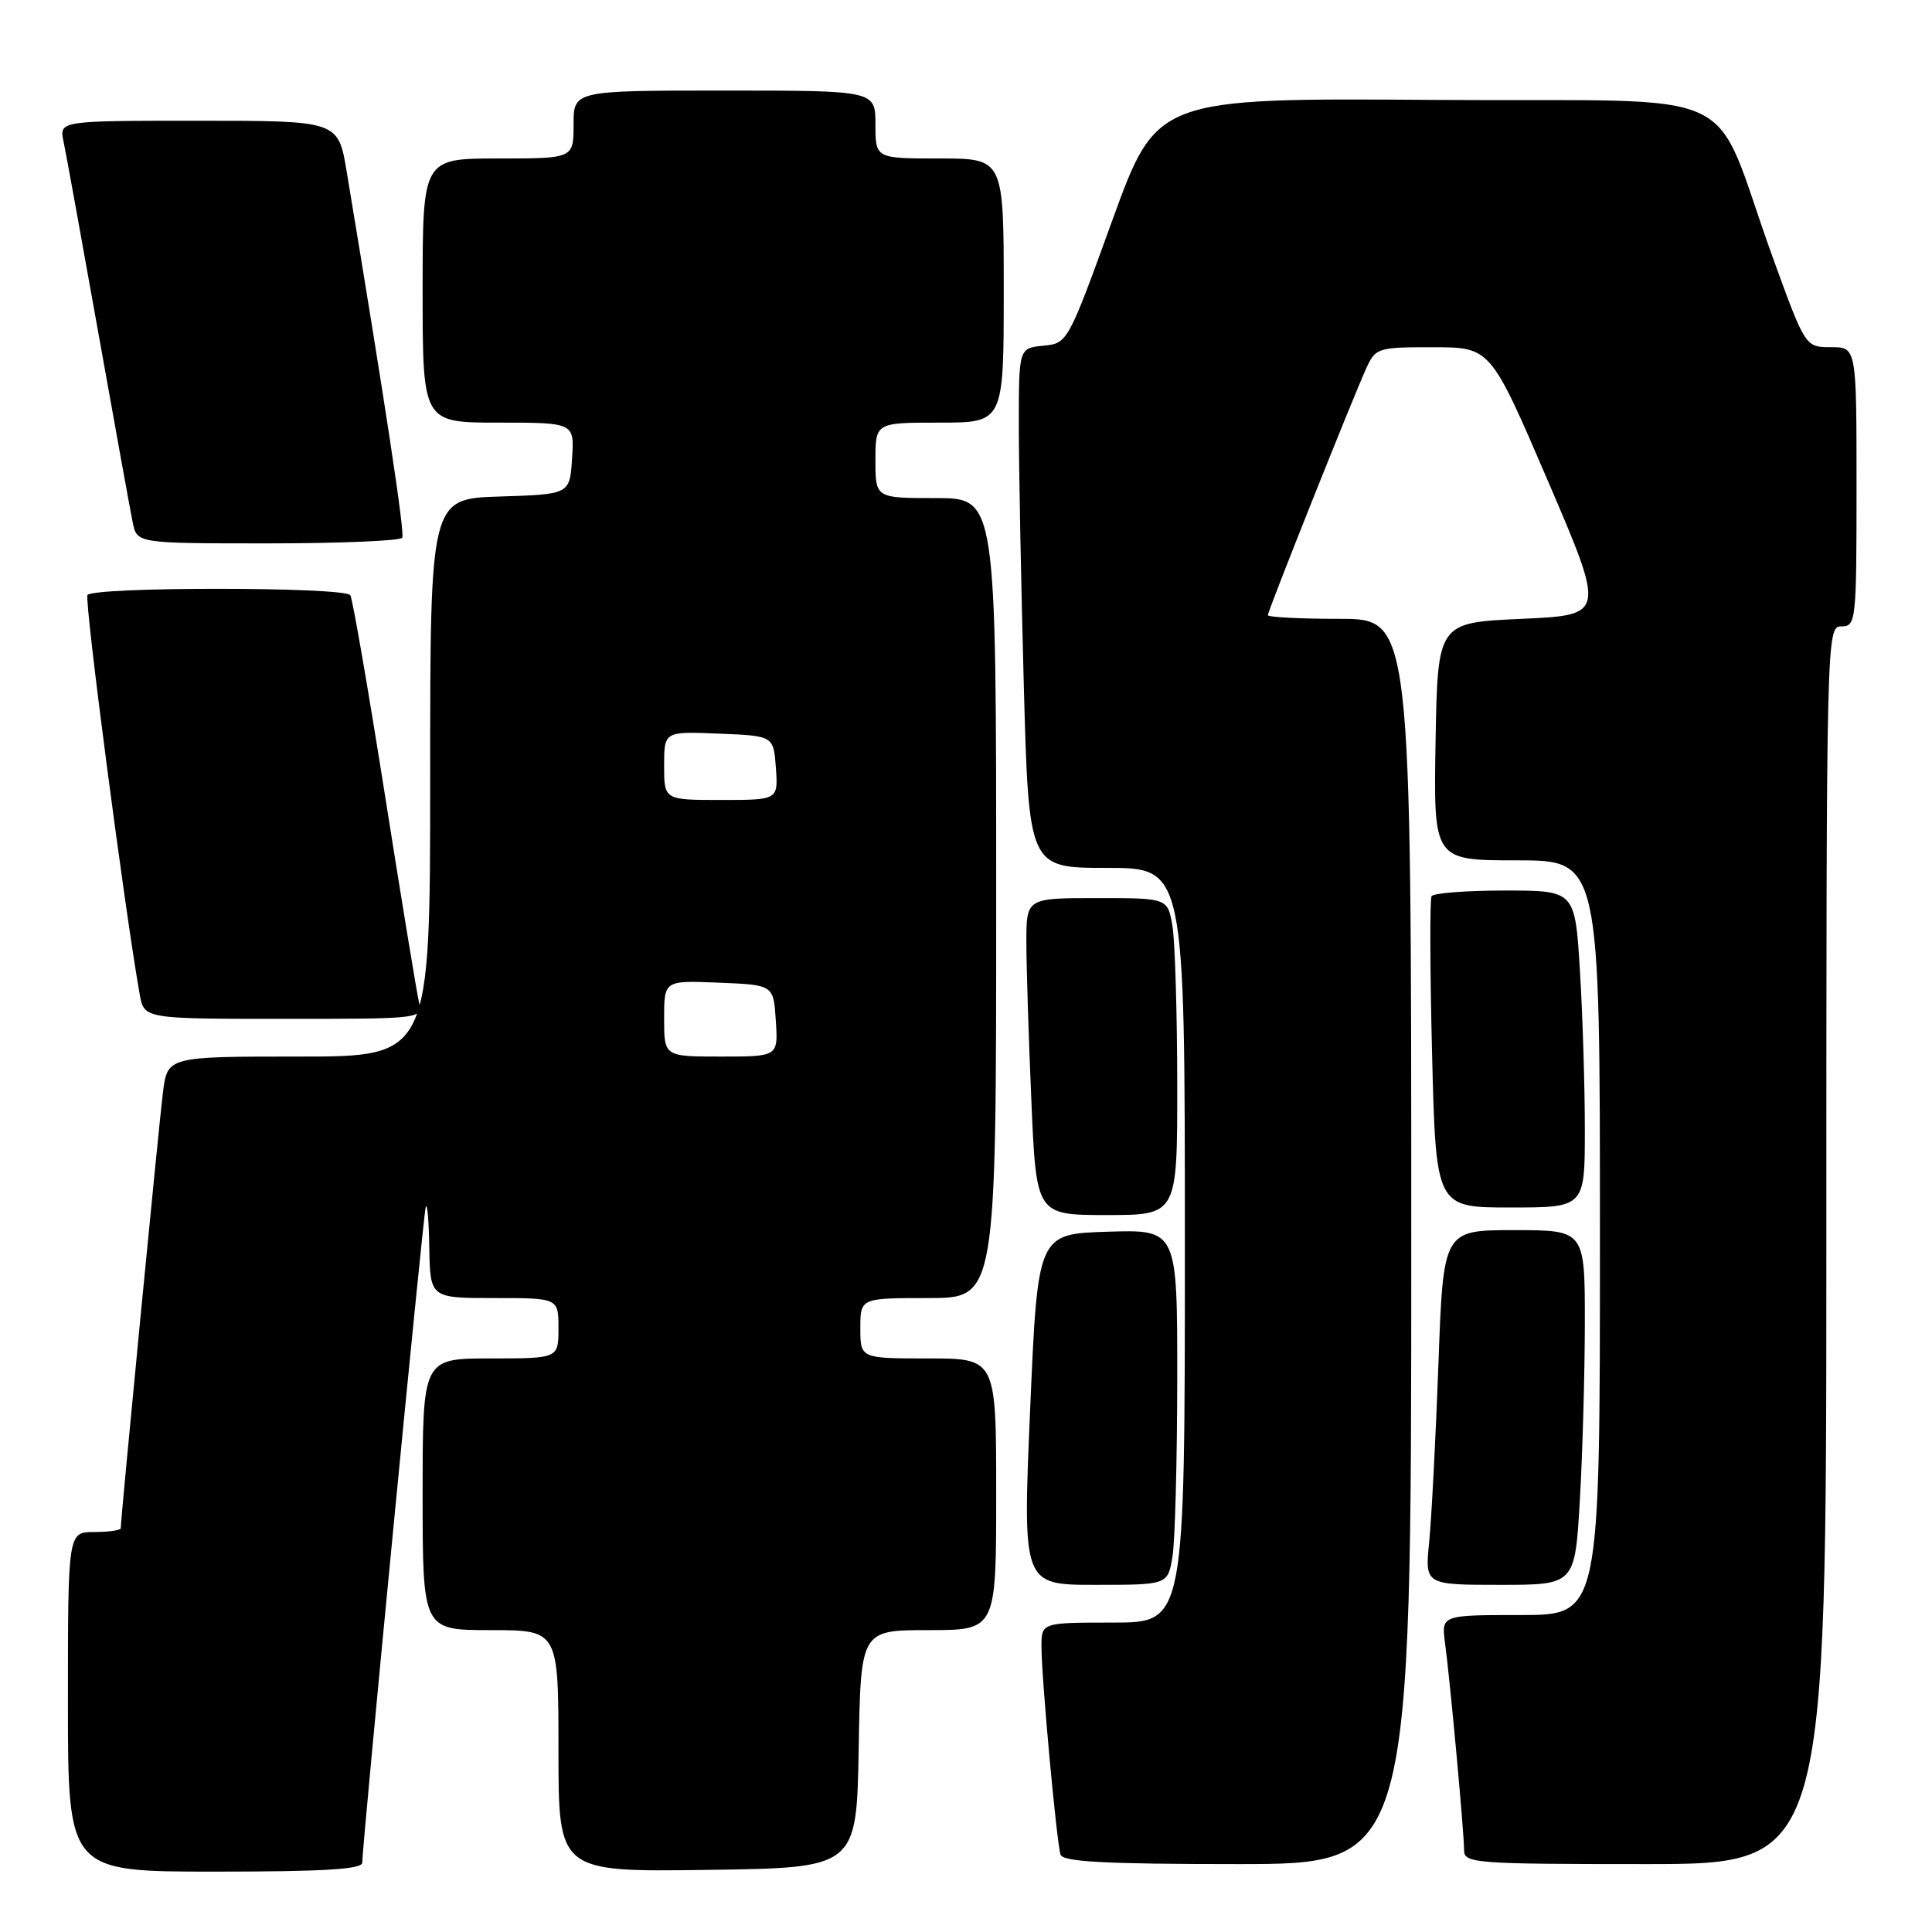 <?xml version="1.0" encoding="UTF-8" standalone="no"?>
<!DOCTYPE svg PUBLIC "-//W3C//DTD SVG 1.1//EN" "http://www.w3.org/Graphics/SVG/1.1/DTD/svg11.dtd" >
<svg xmlns="http://www.w3.org/2000/svg" xmlns:xlink="http://www.w3.org/1999/xlink" version="1.1" viewBox="0 0 256 256">
 <g >
 <path fill="currentColor"
d=" M 48.00 246.81 C 48.00 244.52 56.03 161.49 56.40 160.00 C 56.60 159.18 56.82 161.54 56.88 165.25 C 57.00 172.00 57.00 172.00 65.50 172.00 C 74.00 172.00 74.00 172.00 74.00 176.00 C 74.00 180.00 74.00 180.00 65.00 180.00 C 56.00 180.00 56.00 180.00 56.00 198.00 C 56.00 216.00 56.00 216.00 65.00 216.00 C 74.00 216.00 74.00 216.00 74.00 232.02 C 74.00 248.04 74.00 248.04 93.75 247.77 C 113.50 247.50 113.50 247.50 113.78 231.75 C 114.05 216.00 114.05 216.00 123.03 216.00 C 132.00 216.00 132.00 216.00 132.00 198.00 C 132.00 180.00 132.00 180.00 123.00 180.00 C 114.00 180.00 114.00 180.00 114.00 176.00 C 114.00 172.00 114.00 172.00 123.00 172.00 C 132.00 172.00 132.00 172.00 132.00 119.00 C 132.00 66.00 132.00 66.00 124.00 66.00 C 116.00 66.00 116.00 66.00 116.00 61.00 C 116.00 56.00 116.00 56.00 124.50 56.00 C 133.00 56.00 133.00 56.00 133.00 38.50 C 133.00 21.00 133.00 21.00 124.50 21.00 C 116.00 21.00 116.00 21.00 116.00 16.50 C 116.00 12.00 116.00 12.00 96.00 12.00 C 76.00 12.00 76.00 12.00 76.00 16.50 C 76.00 21.00 76.00 21.00 66.00 21.00 C 56.00 21.00 56.00 21.00 56.00 38.50 C 56.00 56.00 56.00 56.00 66.05 56.00 C 76.11 56.00 76.11 56.00 75.80 60.75 C 75.50 65.50 75.50 65.50 66.25 65.79 C 57.00 66.08 57.00 66.08 57.00 103.04 C 57.00 140.00 57.00 140.00 39.59 140.00 C 22.19 140.00 22.19 140.00 21.59 144.75 C 21.06 148.94 16.00 201.20 16.00 202.49 C 16.00 202.77 14.43 203.00 12.50 203.00 C 9.00 203.00 9.00 203.00 9.00 225.50 C 9.00 248.00 9.00 248.00 28.50 248.00 C 42.92 248.00 48.00 247.69 48.00 246.81 Z  M 187.00 164.50 C 187.00 82.00 187.00 82.00 177.50 82.00 C 172.28 82.00 168.00 81.78 168.00 81.51 C 168.00 80.93 179.27 52.67 181.06 48.75 C 182.27 46.10 182.60 46.00 189.91 46.01 C 197.50 46.02 197.50 46.02 205.12 63.76 C 212.73 81.50 212.73 81.50 201.62 82.00 C 190.50 82.50 190.50 82.50 190.22 98.25 C 189.95 114.00 189.95 114.00 200.97 114.00 C 212.00 114.00 212.00 114.00 212.00 164.00 C 212.00 214.00 212.00 214.00 201.49 214.00 C 190.98 214.00 190.98 214.00 191.48 217.75 C 192.15 222.71 194.00 242.85 194.00 245.17 C 194.00 246.89 195.43 247.00 218.00 247.00 C 242.00 247.00 242.00 247.00 242.00 165.00 C 242.00 83.67 242.02 83.00 244.00 83.00 C 245.93 83.00 246.00 82.33 246.00 64.50 C 246.00 46.00 246.00 46.00 242.61 46.00 C 239.22 46.00 239.22 46.00 234.95 34.25 C 226.40 10.69 232.45 13.54 190.25 13.24 C 153.27 12.98 153.27 12.98 147.37 29.24 C 141.50 45.43 141.46 45.50 138.24 45.81 C 135.00 46.13 135.00 46.13 135.00 56.40 C 135.00 62.05 135.30 77.55 135.66 90.84 C 136.32 115.00 136.32 115.00 146.66 115.00 C 157.00 115.00 157.00 115.00 157.00 165.00 C 157.00 215.00 157.00 215.00 147.50 215.00 C 138.00 215.00 138.00 215.00 138.00 218.20 C 138.00 222.33 140.00 244.12 140.53 245.75 C 140.84 246.70 146.43 247.00 163.97 247.00 C 187.00 247.00 187.00 247.00 187.00 164.50 Z  M 155.36 206.25 C 155.70 204.19 155.98 193.60 155.99 182.71 C 156.00 162.92 156.00 162.92 146.75 163.21 C 137.50 163.50 137.50 163.50 136.50 186.75 C 135.50 210.00 135.50 210.00 145.12 210.00 C 154.74 210.00 154.74 210.00 155.36 206.25 Z  M 209.34 198.75 C 209.70 192.56 209.99 181.99 210.00 175.25 C 210.00 163.00 210.00 163.00 200.62 163.00 C 191.24 163.00 191.24 163.00 190.60 180.75 C 190.24 190.51 189.69 201.09 189.38 204.25 C 188.80 210.00 188.80 210.00 198.75 210.00 C 208.69 210.00 208.69 210.00 209.34 198.75 Z  M 155.99 143.75 C 155.98 134.26 155.70 124.81 155.36 122.75 C 154.74 119.00 154.74 119.00 145.37 119.00 C 136.00 119.00 136.00 119.00 136.00 124.84 C 136.00 128.05 136.30 137.50 136.66 145.84 C 137.31 161.00 137.31 161.00 146.66 161.00 C 156.00 161.00 156.00 161.00 155.99 143.75 Z  M 210.00 149.66 C 210.00 143.97 209.71 134.52 209.35 128.66 C 208.70 118.00 208.70 118.00 199.41 118.00 C 194.30 118.00 189.92 118.34 189.69 118.75 C 189.45 119.16 189.48 128.61 189.76 139.75 C 190.27 160.00 190.27 160.00 200.14 160.00 C 210.00 160.00 210.00 160.00 210.00 149.66 Z  M 55.51 132.75 C 55.22 131.51 53.17 119.08 50.97 105.12 C 48.76 91.16 46.72 79.35 46.42 78.87 C 45.73 77.75 12.29 77.73 11.59 78.85 C 11.16 79.55 16.52 120.56 18.51 131.75 C 19.09 135.00 19.09 135.00 37.56 135.00 C 56.04 135.00 56.04 135.00 55.51 132.75 Z  M 53.30 71.25 C 53.65 70.62 51.12 53.93 45.94 22.75 C 44.82 16.00 44.82 16.00 26.33 16.00 C 7.84 16.00 7.84 16.00 8.42 18.75 C 8.74 20.26 10.80 31.62 13.01 44.00 C 15.22 56.38 17.28 67.74 17.59 69.25 C 18.16 72.00 18.16 72.00 35.52 72.00 C 45.07 72.00 53.07 71.66 53.30 71.25 Z  M 88.00 134.96 C 88.00 129.91 88.00 129.91 95.25 130.21 C 102.50 130.50 102.50 130.50 102.80 135.25 C 103.11 140.00 103.11 140.00 95.55 140.00 C 88.00 140.00 88.00 140.00 88.00 134.96 Z  M 88.00 101.46 C 88.00 96.91 88.00 96.91 95.25 97.21 C 102.50 97.50 102.50 97.50 102.81 101.75 C 103.11 106.00 103.11 106.00 95.56 106.00 C 88.00 106.00 88.00 106.00 88.00 101.46 Z "/>
</g>
</svg>